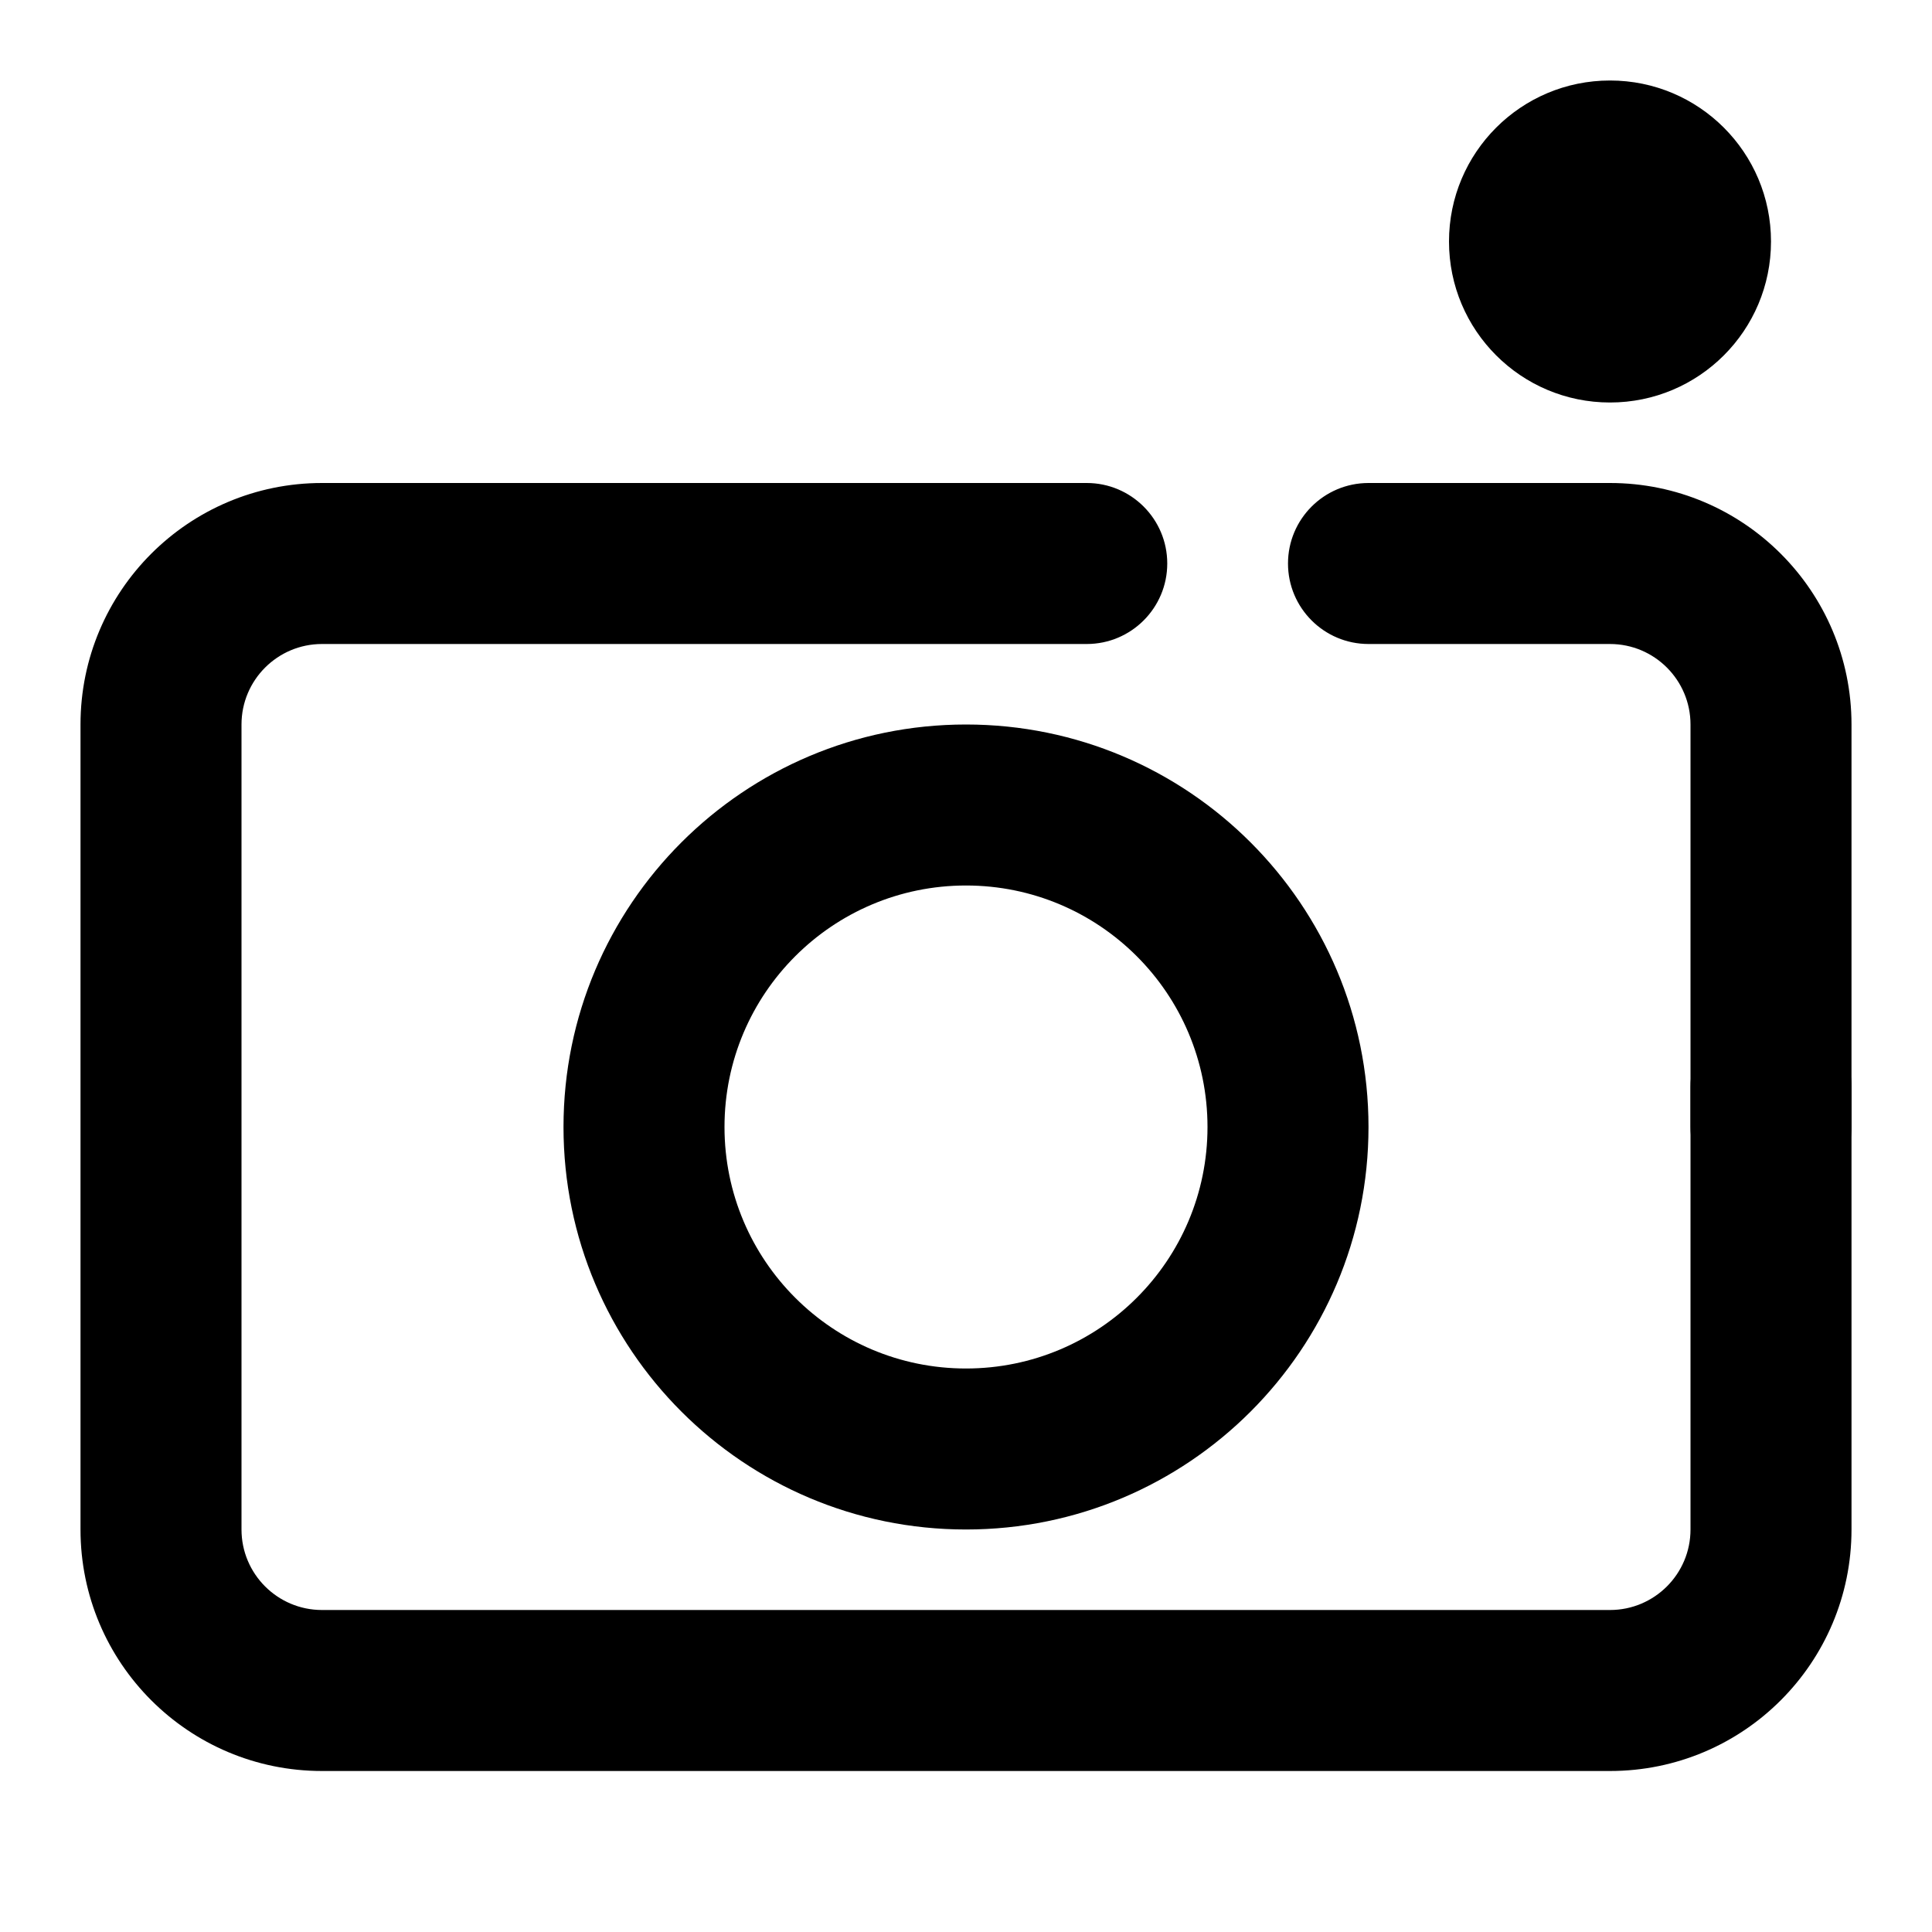 <svg xmlns="http://www.w3.org/2000/svg" viewBox="0 0 24 24"><path fill-rule="evenodd" d="M4 8c-.552 0-1 .448-1 1v10c0 .552.448 1 1 1h16c.552 0 1-.448 1-1v-5.5c0-.552.448-1 1-1s1 .448 1 1v5.5c0 1.657-1.343 3-3 3h-16c-1.657 0-3-1.343-3-3v-10c0-1.657 1.343-3 3-3h9.5c.552 0 1 .448 1 1s-.448 1-1 1h-9.5Z" clip-rule="evenodd"/><path d="M18 3c0-1.105.895-2 2-2s2 .895 2 2-.895 2-2 2-2-.895-2-2Z"/><path fill-rule="evenodd" d="M22 15c.552 0 1-.448 1-1v-5c0-1.657-1.343-3-3-3h-3c-.552 0-1 .448-1 1s.448 1 1 1h3c.552 0 1 .448 1 1v5c0 .552.448 1 1 1Z" clip-rule="evenodd"/><path fill-rule="evenodd" d="M12 11c-1.657 0-3 1.343-3 3s1.343 3 3 3 3-1.343 3-3-1.343-3-3-3Zm-5 3c0-2.761 2.239-5 5-5s5 2.239 5 5-2.239 5-5 5-5-2.239-5-5Z" clip-rule="evenodd"/></svg>